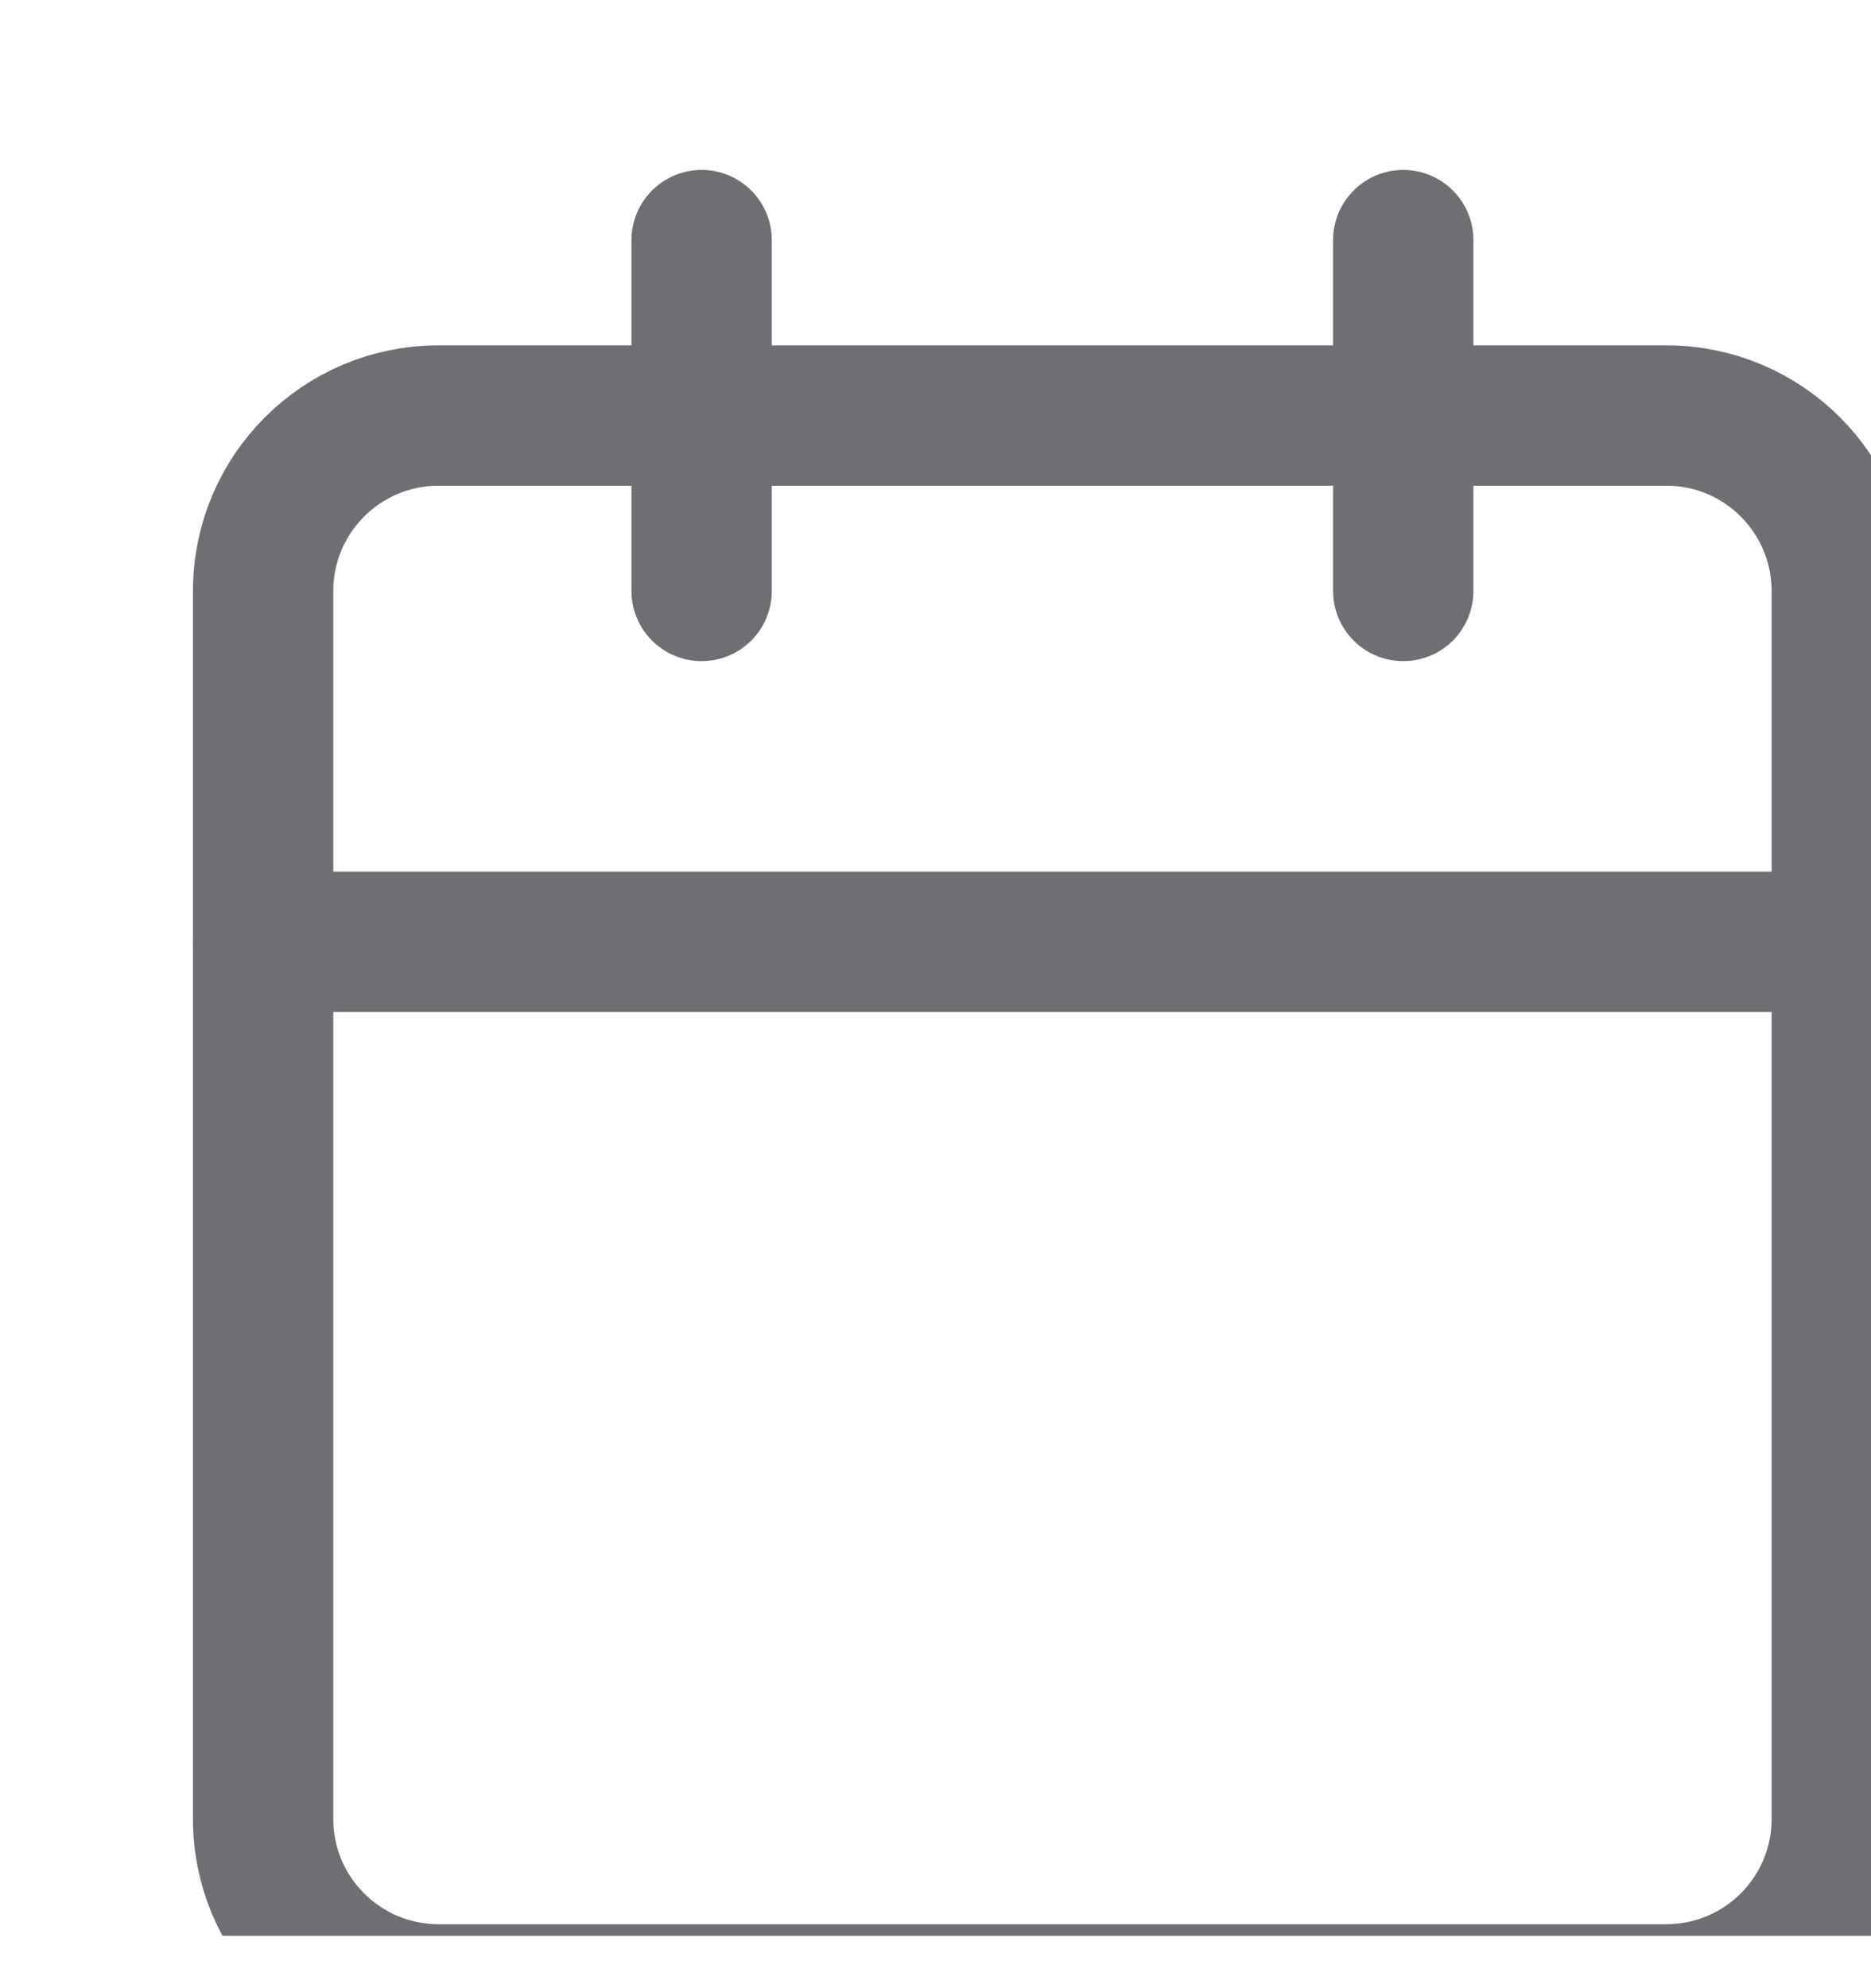 <svg width="16" height="17" viewBox="0 0 16 17" fill="none" xmlns="http://www.w3.org/2000/svg">
<g clip-path="url(#clip0_313_7948)">
<path d="M6 2.053V5.053" stroke="#6D6F73" stroke-width="1.2" stroke-linecap="round" stroke-linejoin="round"/>
<path d="M12 2.053V5.053" stroke="#6D6F73" stroke-width="1.2" stroke-linecap="round" stroke-linejoin="round"/>
<path d="M14.25 3.553H3.75C2.922 3.553 2.25 4.225 2.25 5.053V15.553C2.25 16.382 2.922 17.053 3.75 17.053H14.25C15.078 17.053 15.75 16.382 15.75 15.553V5.053C15.75 4.225 15.078 3.553 14.25 3.553Z" stroke="#6D6F73" stroke-width="1.2" stroke-linecap="round" stroke-linejoin="round"/>
<path d="M2.25 8.053H15.75" stroke="#6D6F73" stroke-width="1.2" stroke-linecap="round" stroke-linejoin="round"/>
</g>
<defs>
<clipPath id="clip0_313_7948">
<rect width="16" height="16" fill="white" transform="translate(0 0.553)"/>
</clipPath>
</defs>
</svg>
